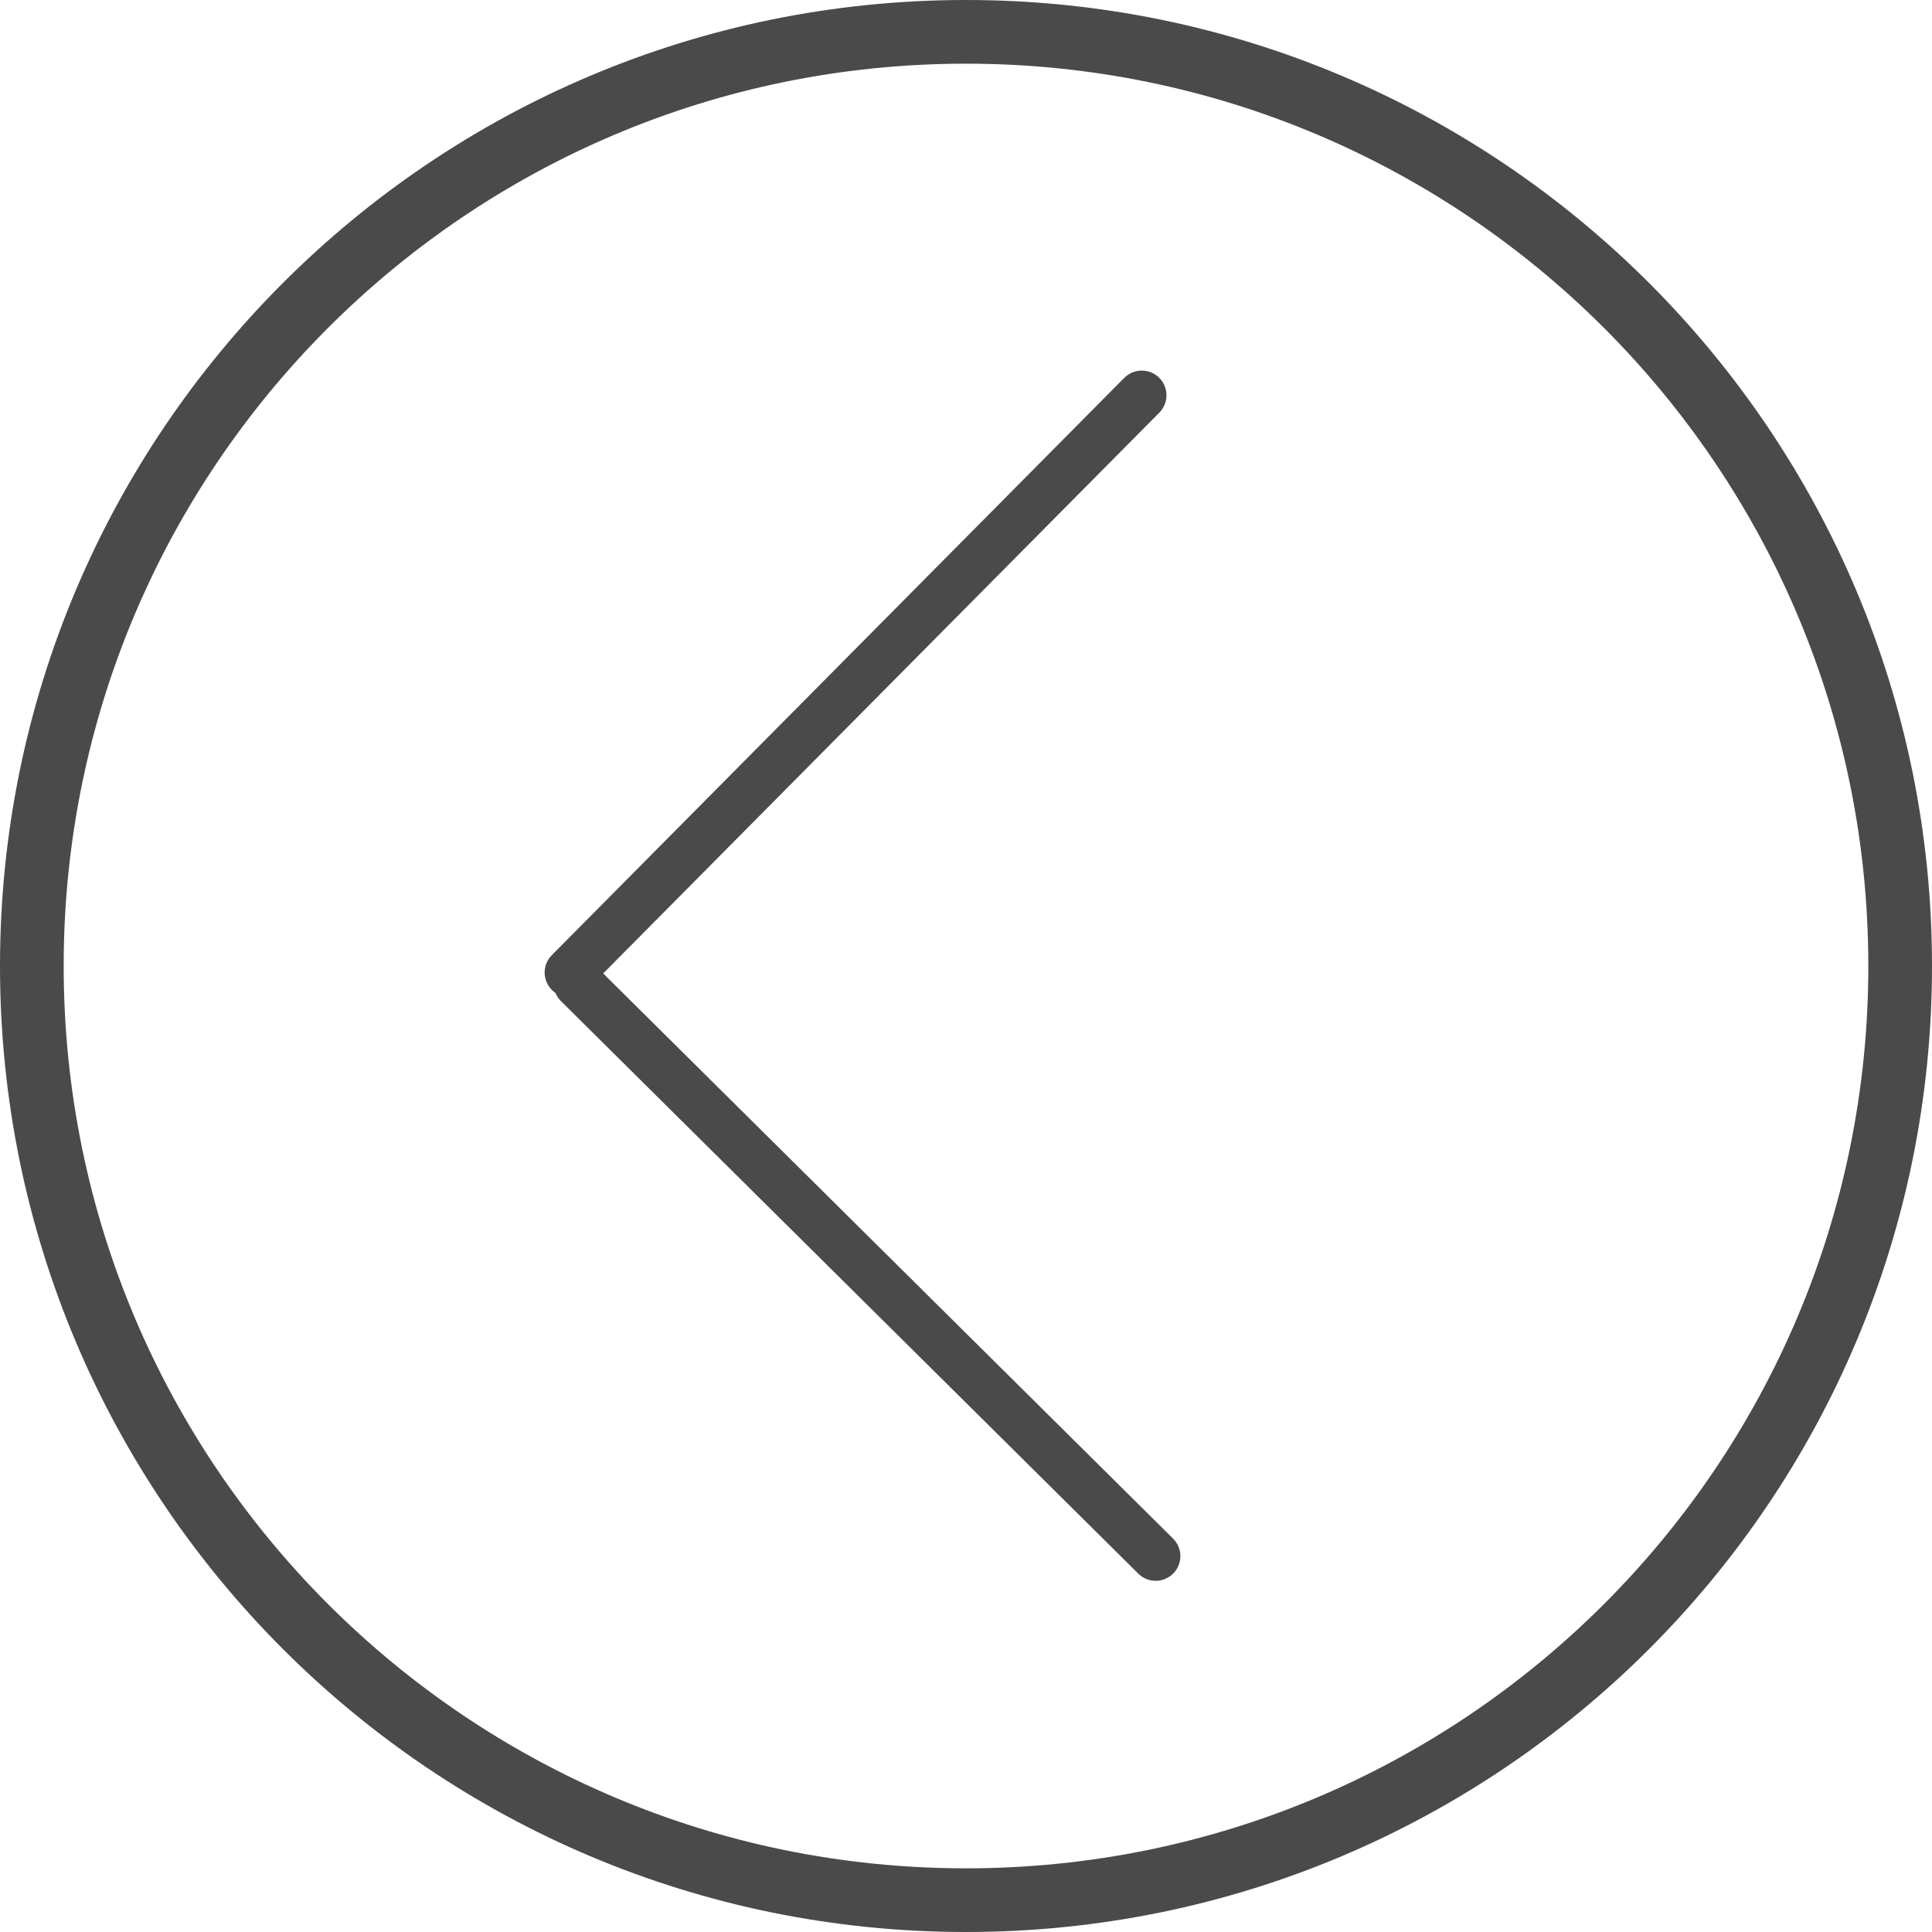 <?xml version="1.0" encoding="UTF-8" standalone="no"?>
<svg width="50px" height="50px" viewBox="0 0 50 50" version="1.1" xmlns="http://www.w3.org/2000/svg" xmlns:xlink="http://www.w3.org/1999/xlink" xmlns:sketch="http://www.bohemiancoding.com/sketch/ns">
    <!-- Generator: Sketch 3.4.2 (15857) - http://www.bohemiancoding.com/sketch -->
    <title>back-btn</title>
    <desc>Created with Sketch.</desc>
    <defs></defs>
    <g id="Icons" stroke="none" stroke-width="1" fill="none" fill-rule="evenodd" sketch:type="MSPage">
        <g id="back-btn" sketch:type="MSLayerGroup" transform="translate(25, 25) scale(-1, -1) translate(-25, -25) " fill="#4A4A4A">
            <path d="M25,50 C38.807,50 50,38.807 50,25 C50,11.193 38.807,0 25,0 C11.193,0 0,11.193 0,25 C0,38.807 11.193,50 25,50 L25,50 Z M25,48.352 C12.103,48.352 1.648,37.897 1.648,25 C1.648,12.103 12.103,1.648 25,1.648 C37.897,1.648 48.352,12.103 48.352,25 C48.352,37.897 37.897,48.352 25,48.352 L25,48.352 Z" id="Shape" sketch:type="MSShapeGroup"></path>
            <g id="Line-+-Line" transform="translate(20.031, 24.664) rotate(-225) translate(-20.031, -24.664) translate(8.531, 12.738)" sketch:type="MSShapeGroup">
                <path d="M0.849,1.674 L21.888,1.586 C22.241,1.585 22.525,1.297 22.524,0.944 C22.522,0.592 22.235,0.307 21.882,0.308 L0.843,0.397 C0.49,0.398 0.206,0.685 0.207,1.038 C0.209,1.391 0.496,1.676 0.849,1.674 L0.849,1.674 Z" id="Shape"></path>
                <path d="M1.535,22.443 L1.447,1.404 C1.445,1.051 1.158,0.766 0.805,0.768 C0.452,0.769 0.167,1.056 0.169,1.409 L0.257,22.448 C0.259,22.801 0.546,23.086 0.899,23.084 C1.252,23.083 1.536,22.796 1.535,22.443 L1.535,22.443 Z" id="Shape"></path>
            </g>
        </g>
    </g>
</svg>